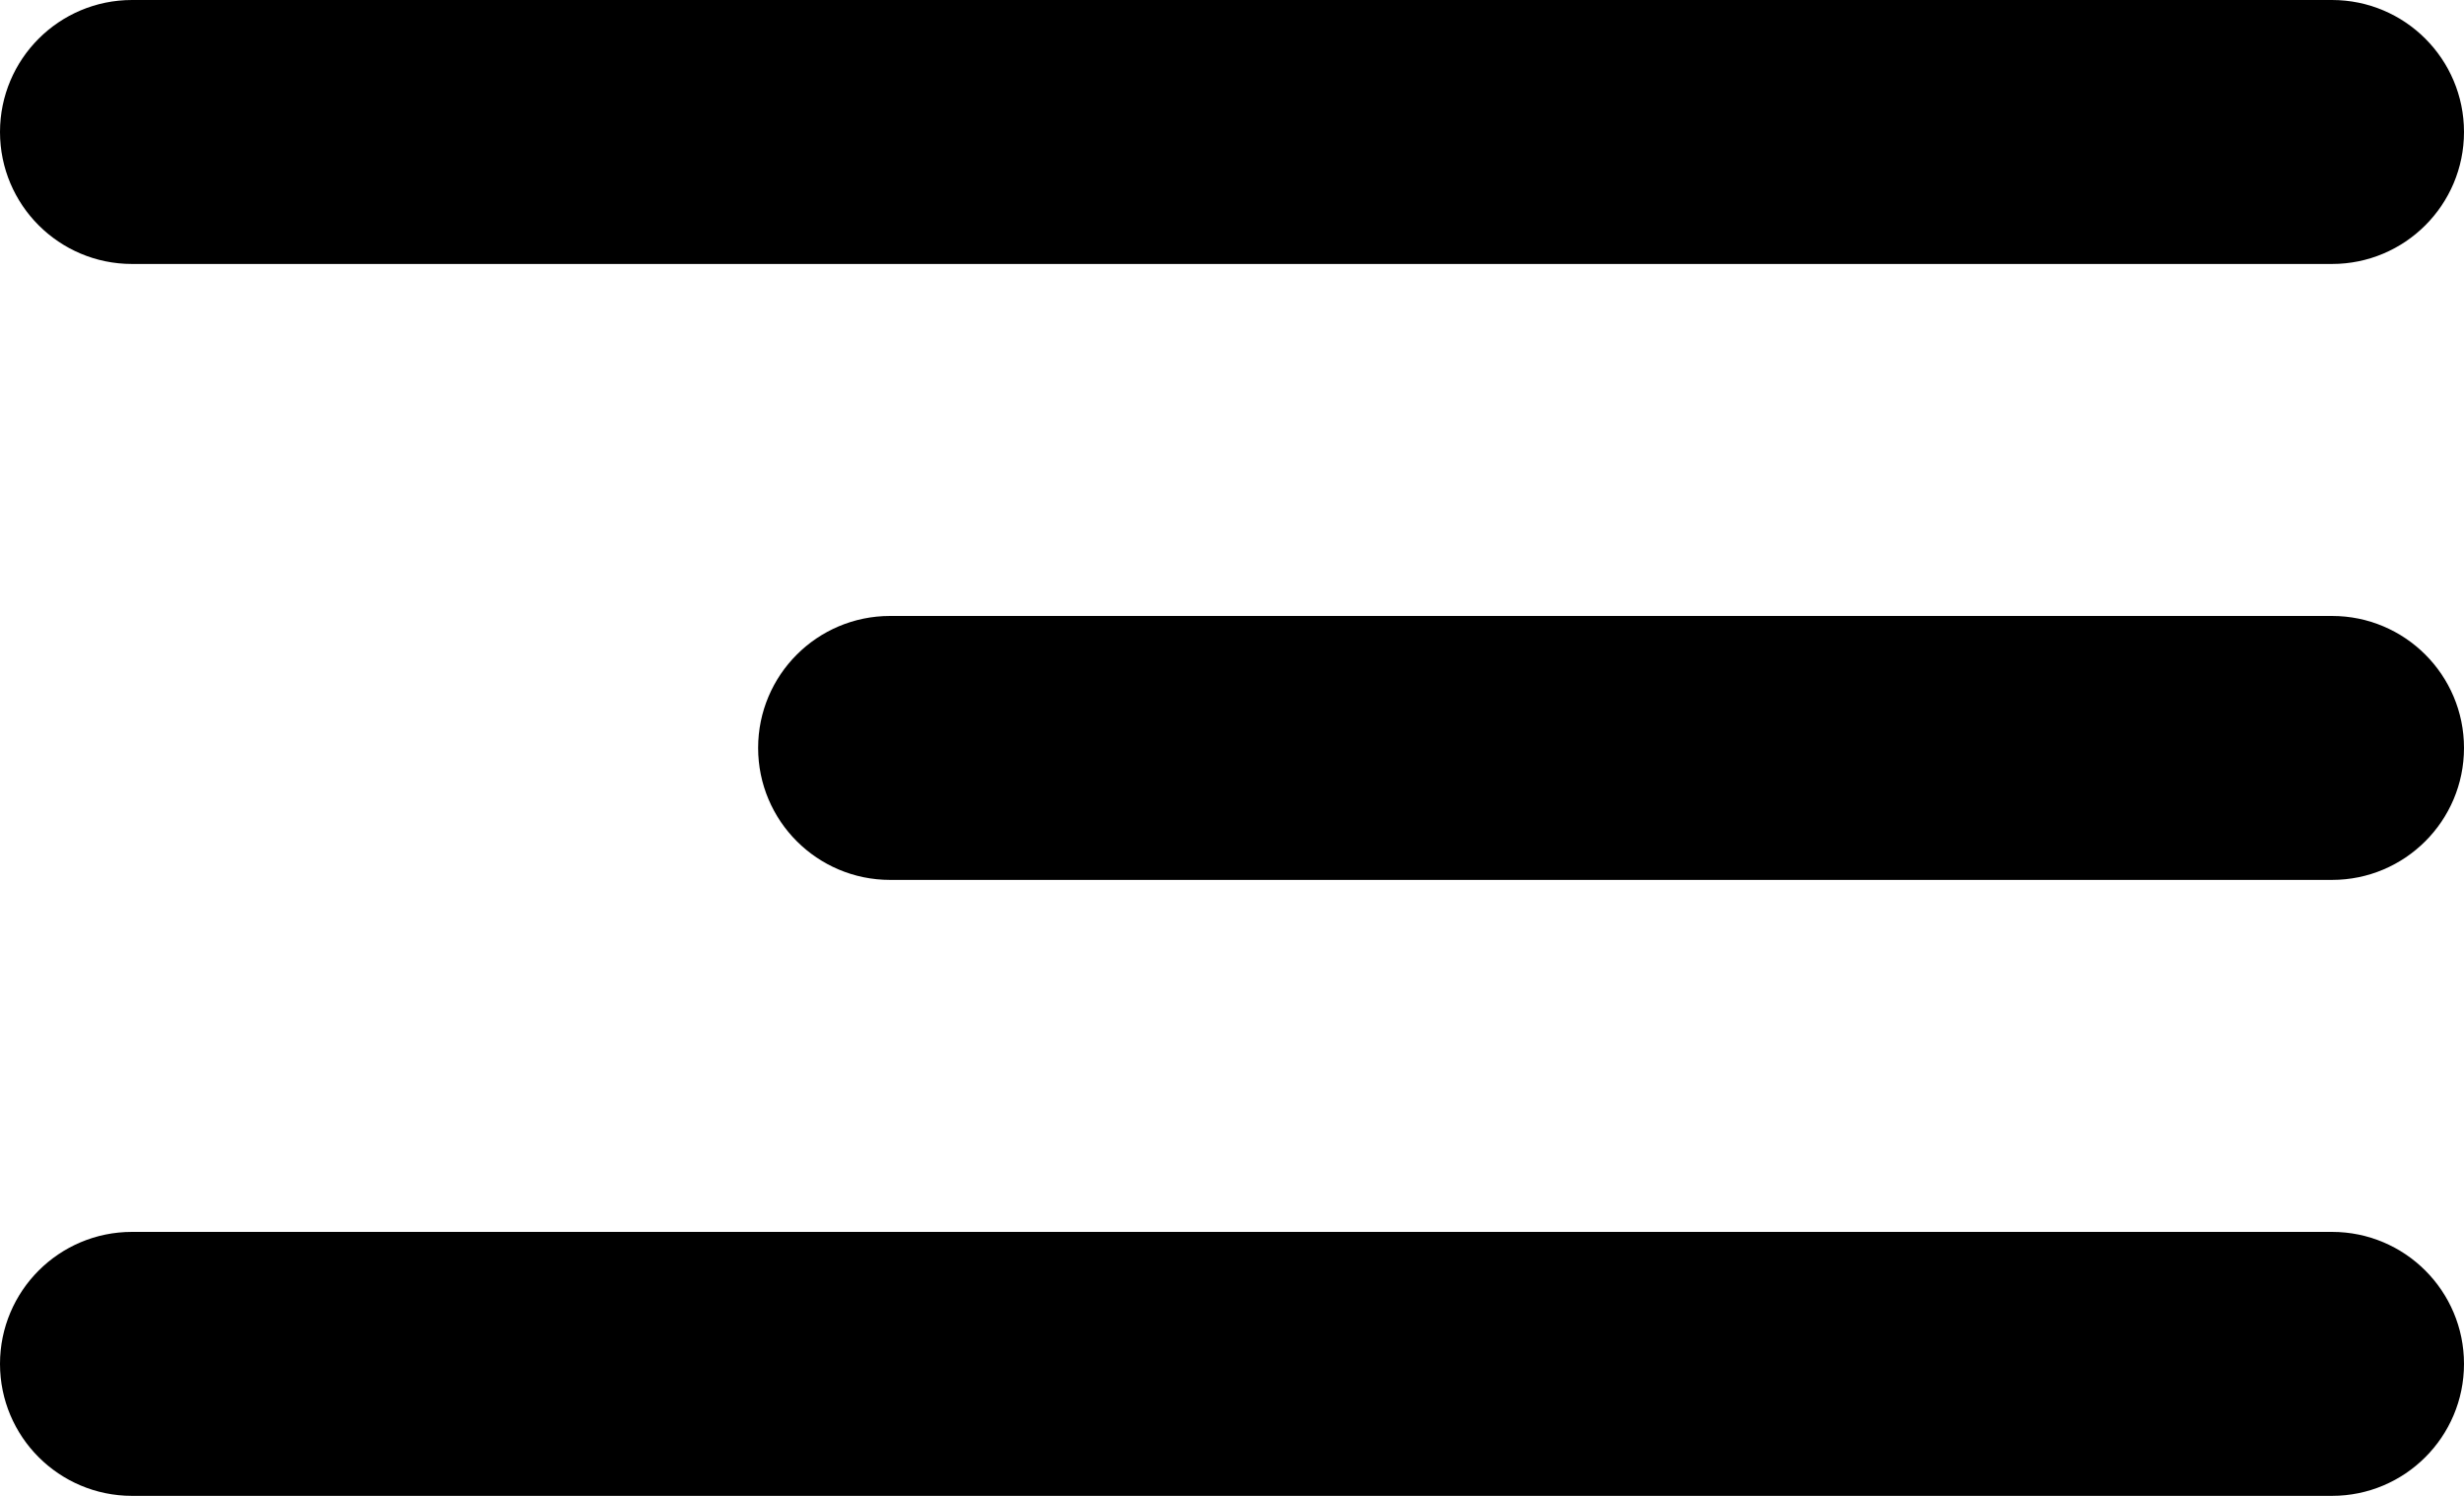 <svg viewBox="0 0 28 17" xmlns="http://www.w3.org/2000/svg">
<path fill-rule="evenodd" clip-rule="evenodd" d="M28 1.5C28 2.328 27.328 3 26.5 3L1.5 3C0.672 3 0 2.328 0 1.5C0 0.672 0.672 0 1.5 0L26.5 2.26242e-06C27.328 2.32967e-06 28 0.672 28 1.5ZM28 15.5C28 16.328 27.328 17 26.5 17L1.5 17C0.672 17 0 16.328 0 15.5C0 14.672 0.672 14 1.5 14L26.5 14C27.328 14 28 14.672 28 15.5ZM26.5 10C27.328 10 28 9.328 28 8.5C28 7.672 27.328 7 26.5 7L10.115 7C9.287 7 8.615 7.672 8.615 8.5C8.615 9.328 9.287 10 10.115 10L26.5 10Z"/>
</svg>
